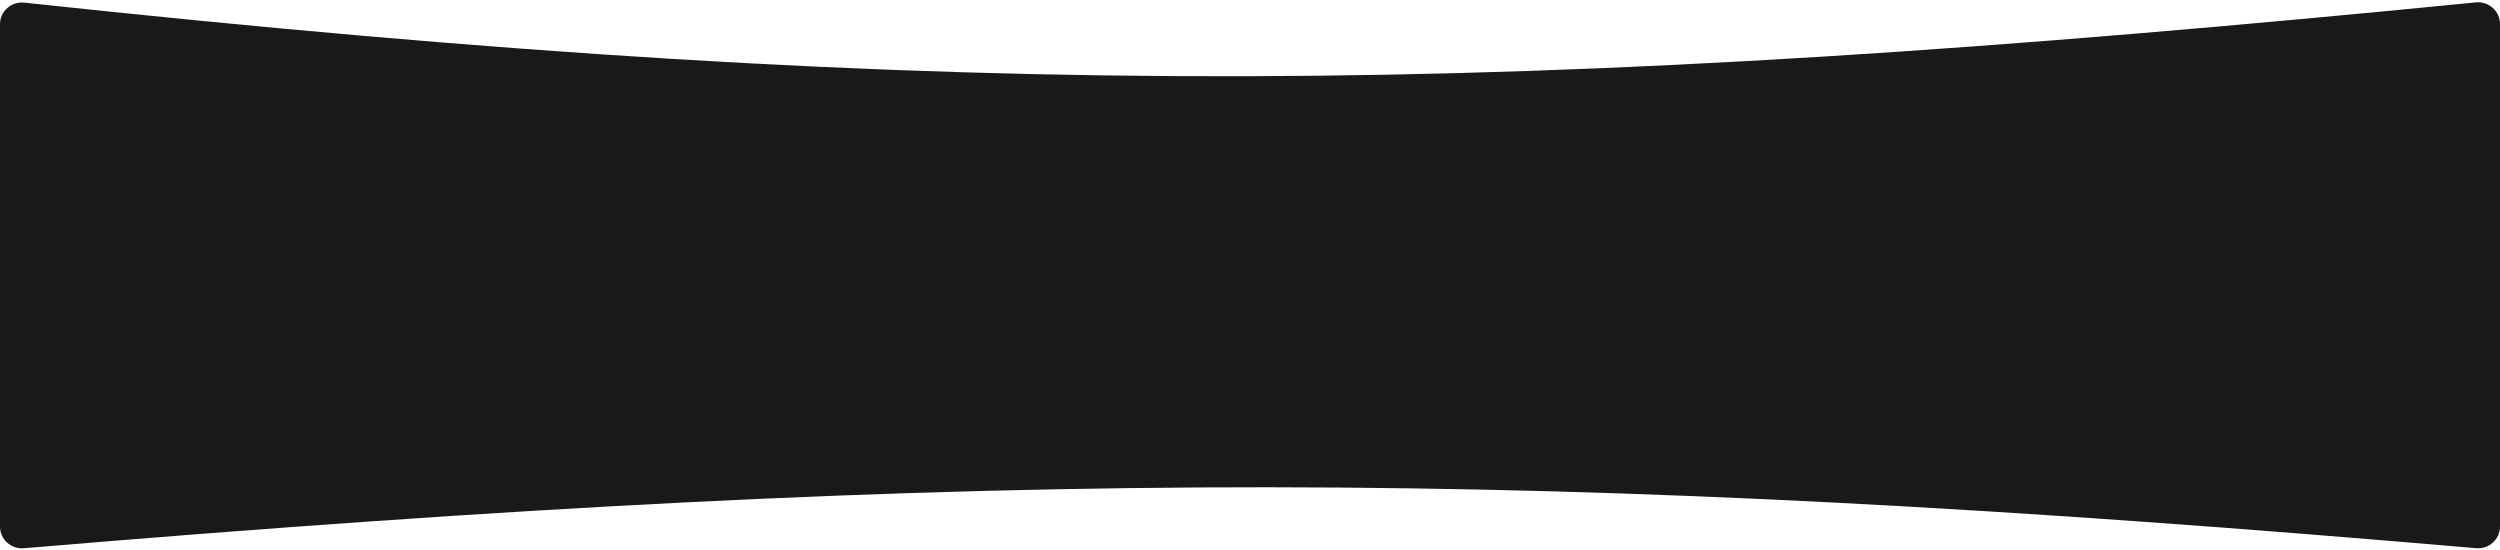 <svg width="577" height="127" viewBox="0 0 577 127" fill="none" xmlns="http://www.w3.org/2000/svg">
<path d="M0 5.573C0 2.598 2.638 0.287 5.597 0.606C224.426 24.152 350.376 22.377 571.449 0.55C574.392 0.26 577 2.565 577 5.522V121.546C577 124.478 574.435 126.777 571.514 126.525C356.919 108.02 231.213 107.527 5.481 126.536C2.563 126.782 0 124.485 0 121.557V5.573Z" fill="black" fill-opacity="0.9"/>
</svg>
